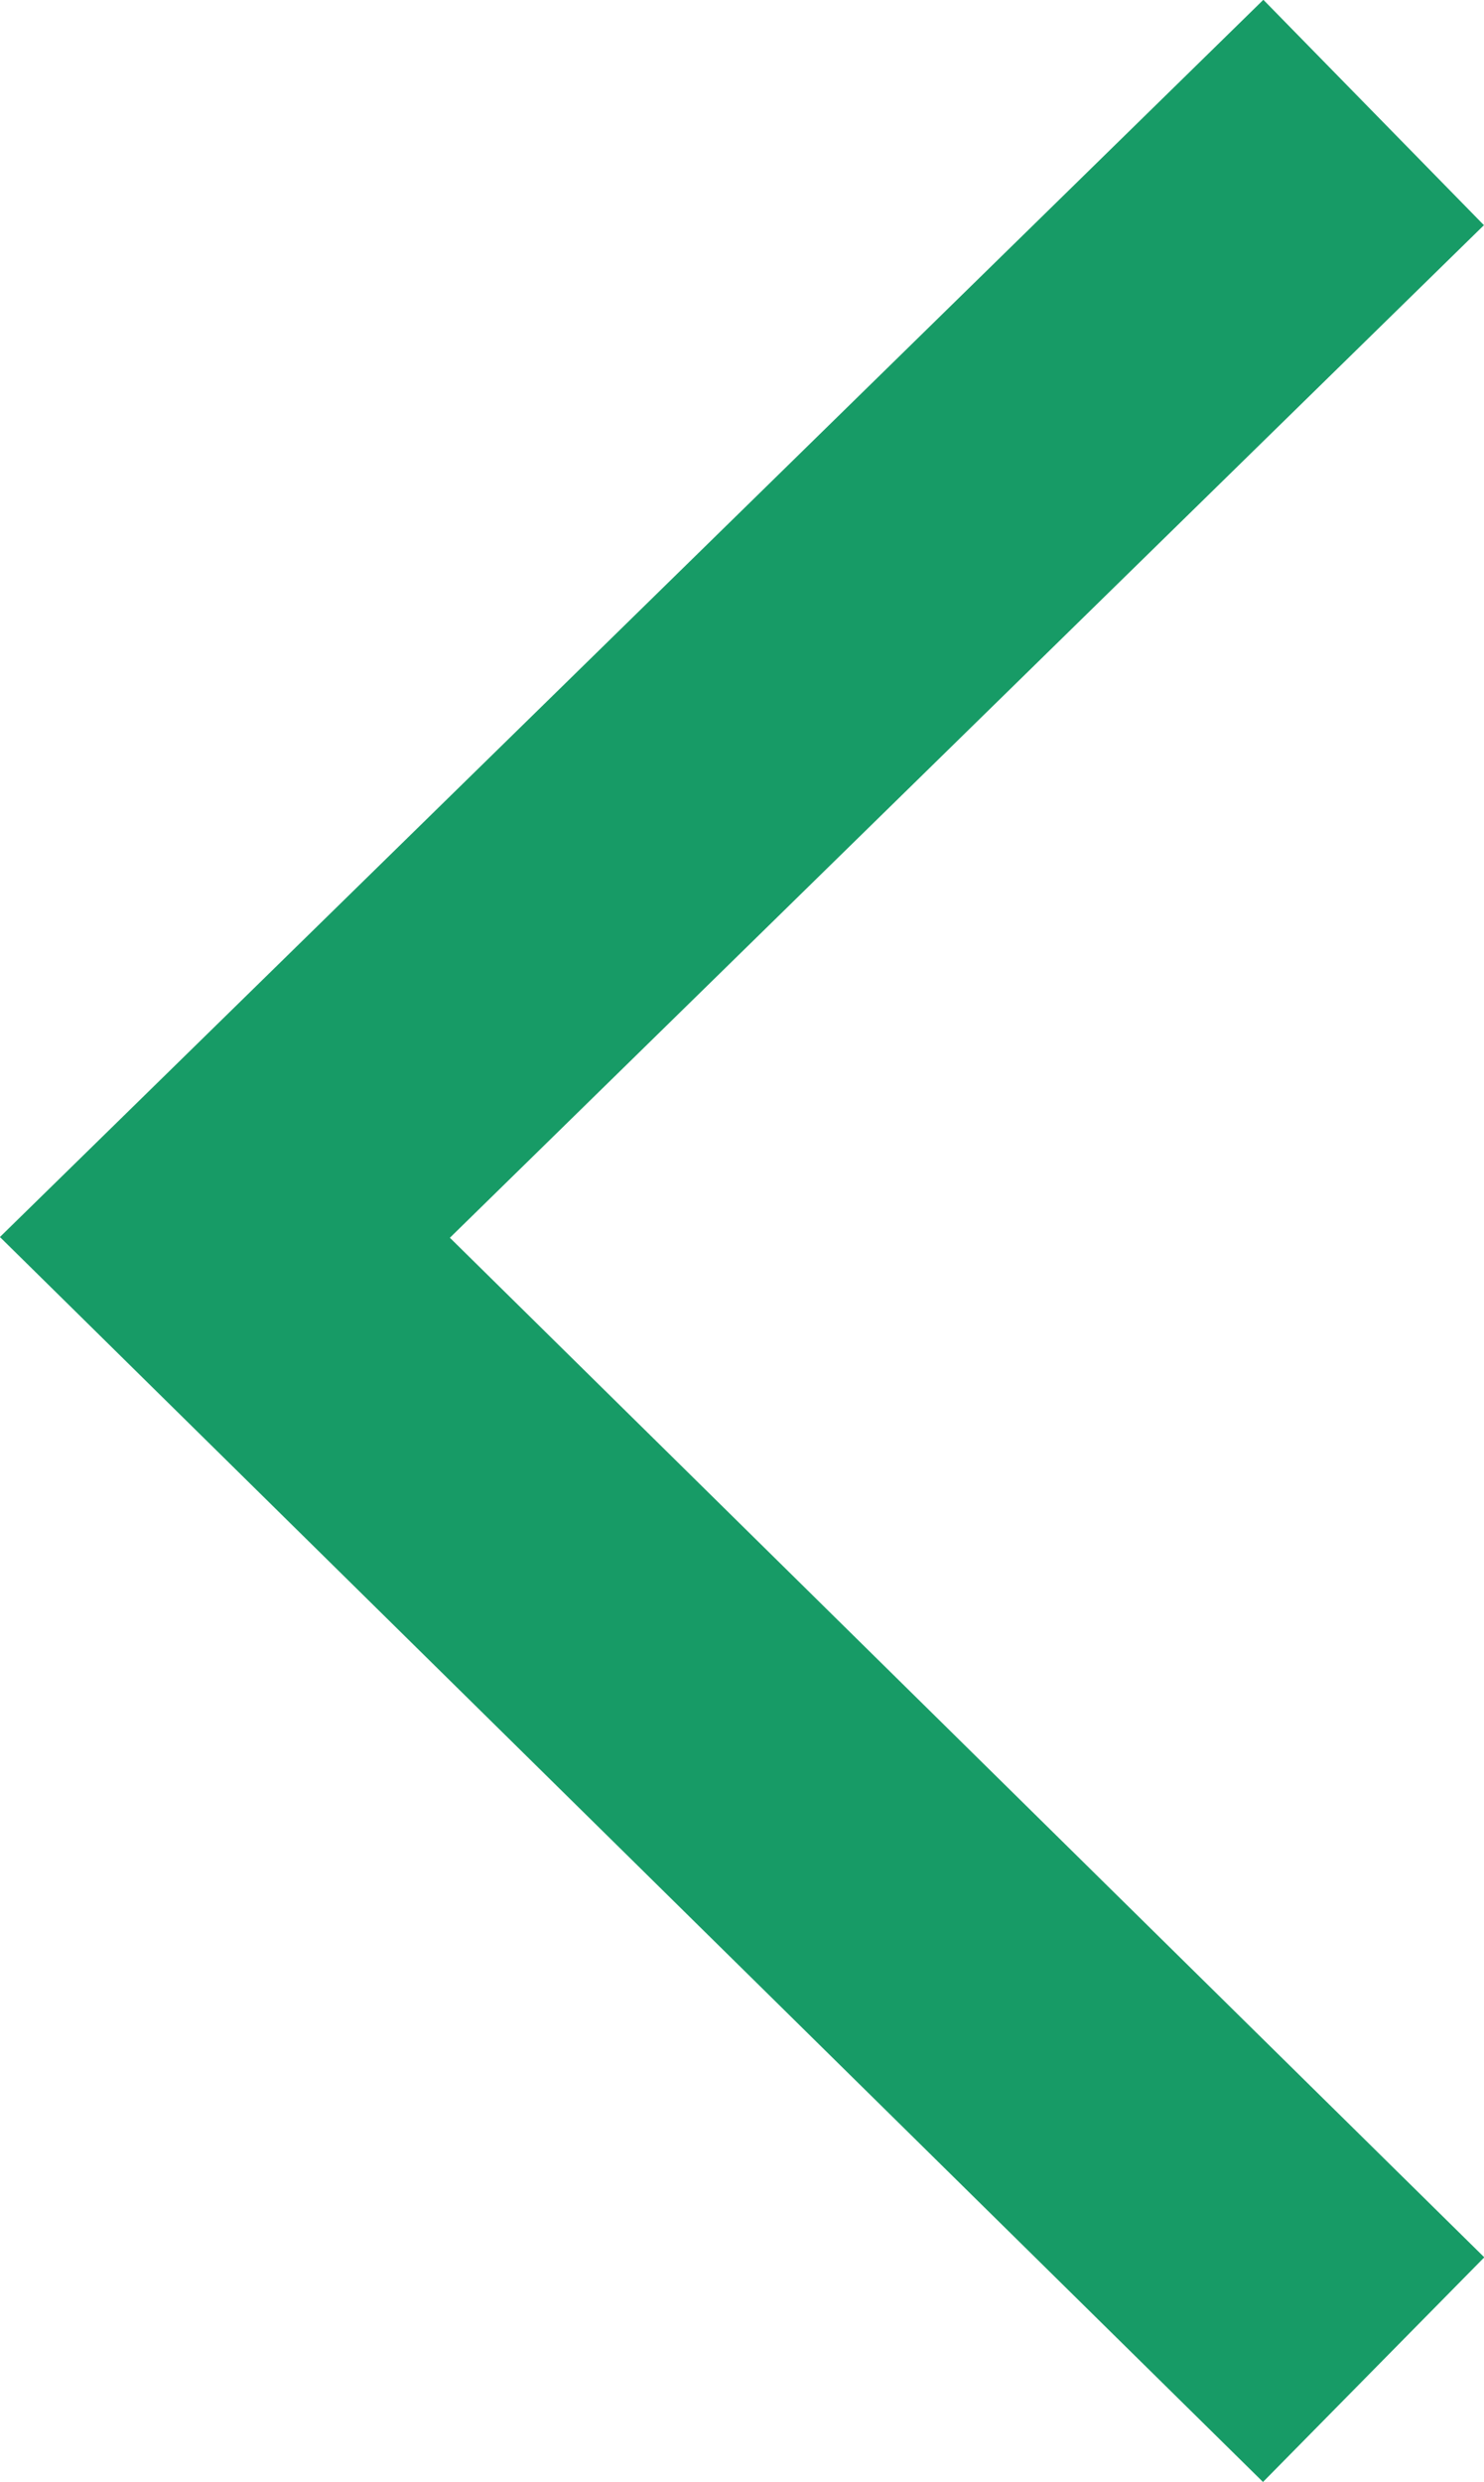 <svg xmlns="http://www.w3.org/2000/svg" viewBox="0 0 14.12 23.61"><g id="b5066a2a-b61c-4be4-9e07-600d56ab6513" data-name="Layer 2"><g id="bebbd190-e032-46c7-8757-8ee537c5d4d7" data-name="ART"><polyline points="13.07 22.54 2.14 11.77 13.07 1.07" style="fill:none;stroke:#179b66;stroke-miterlimit:10;stroke-width:3px"/></g></g></svg>